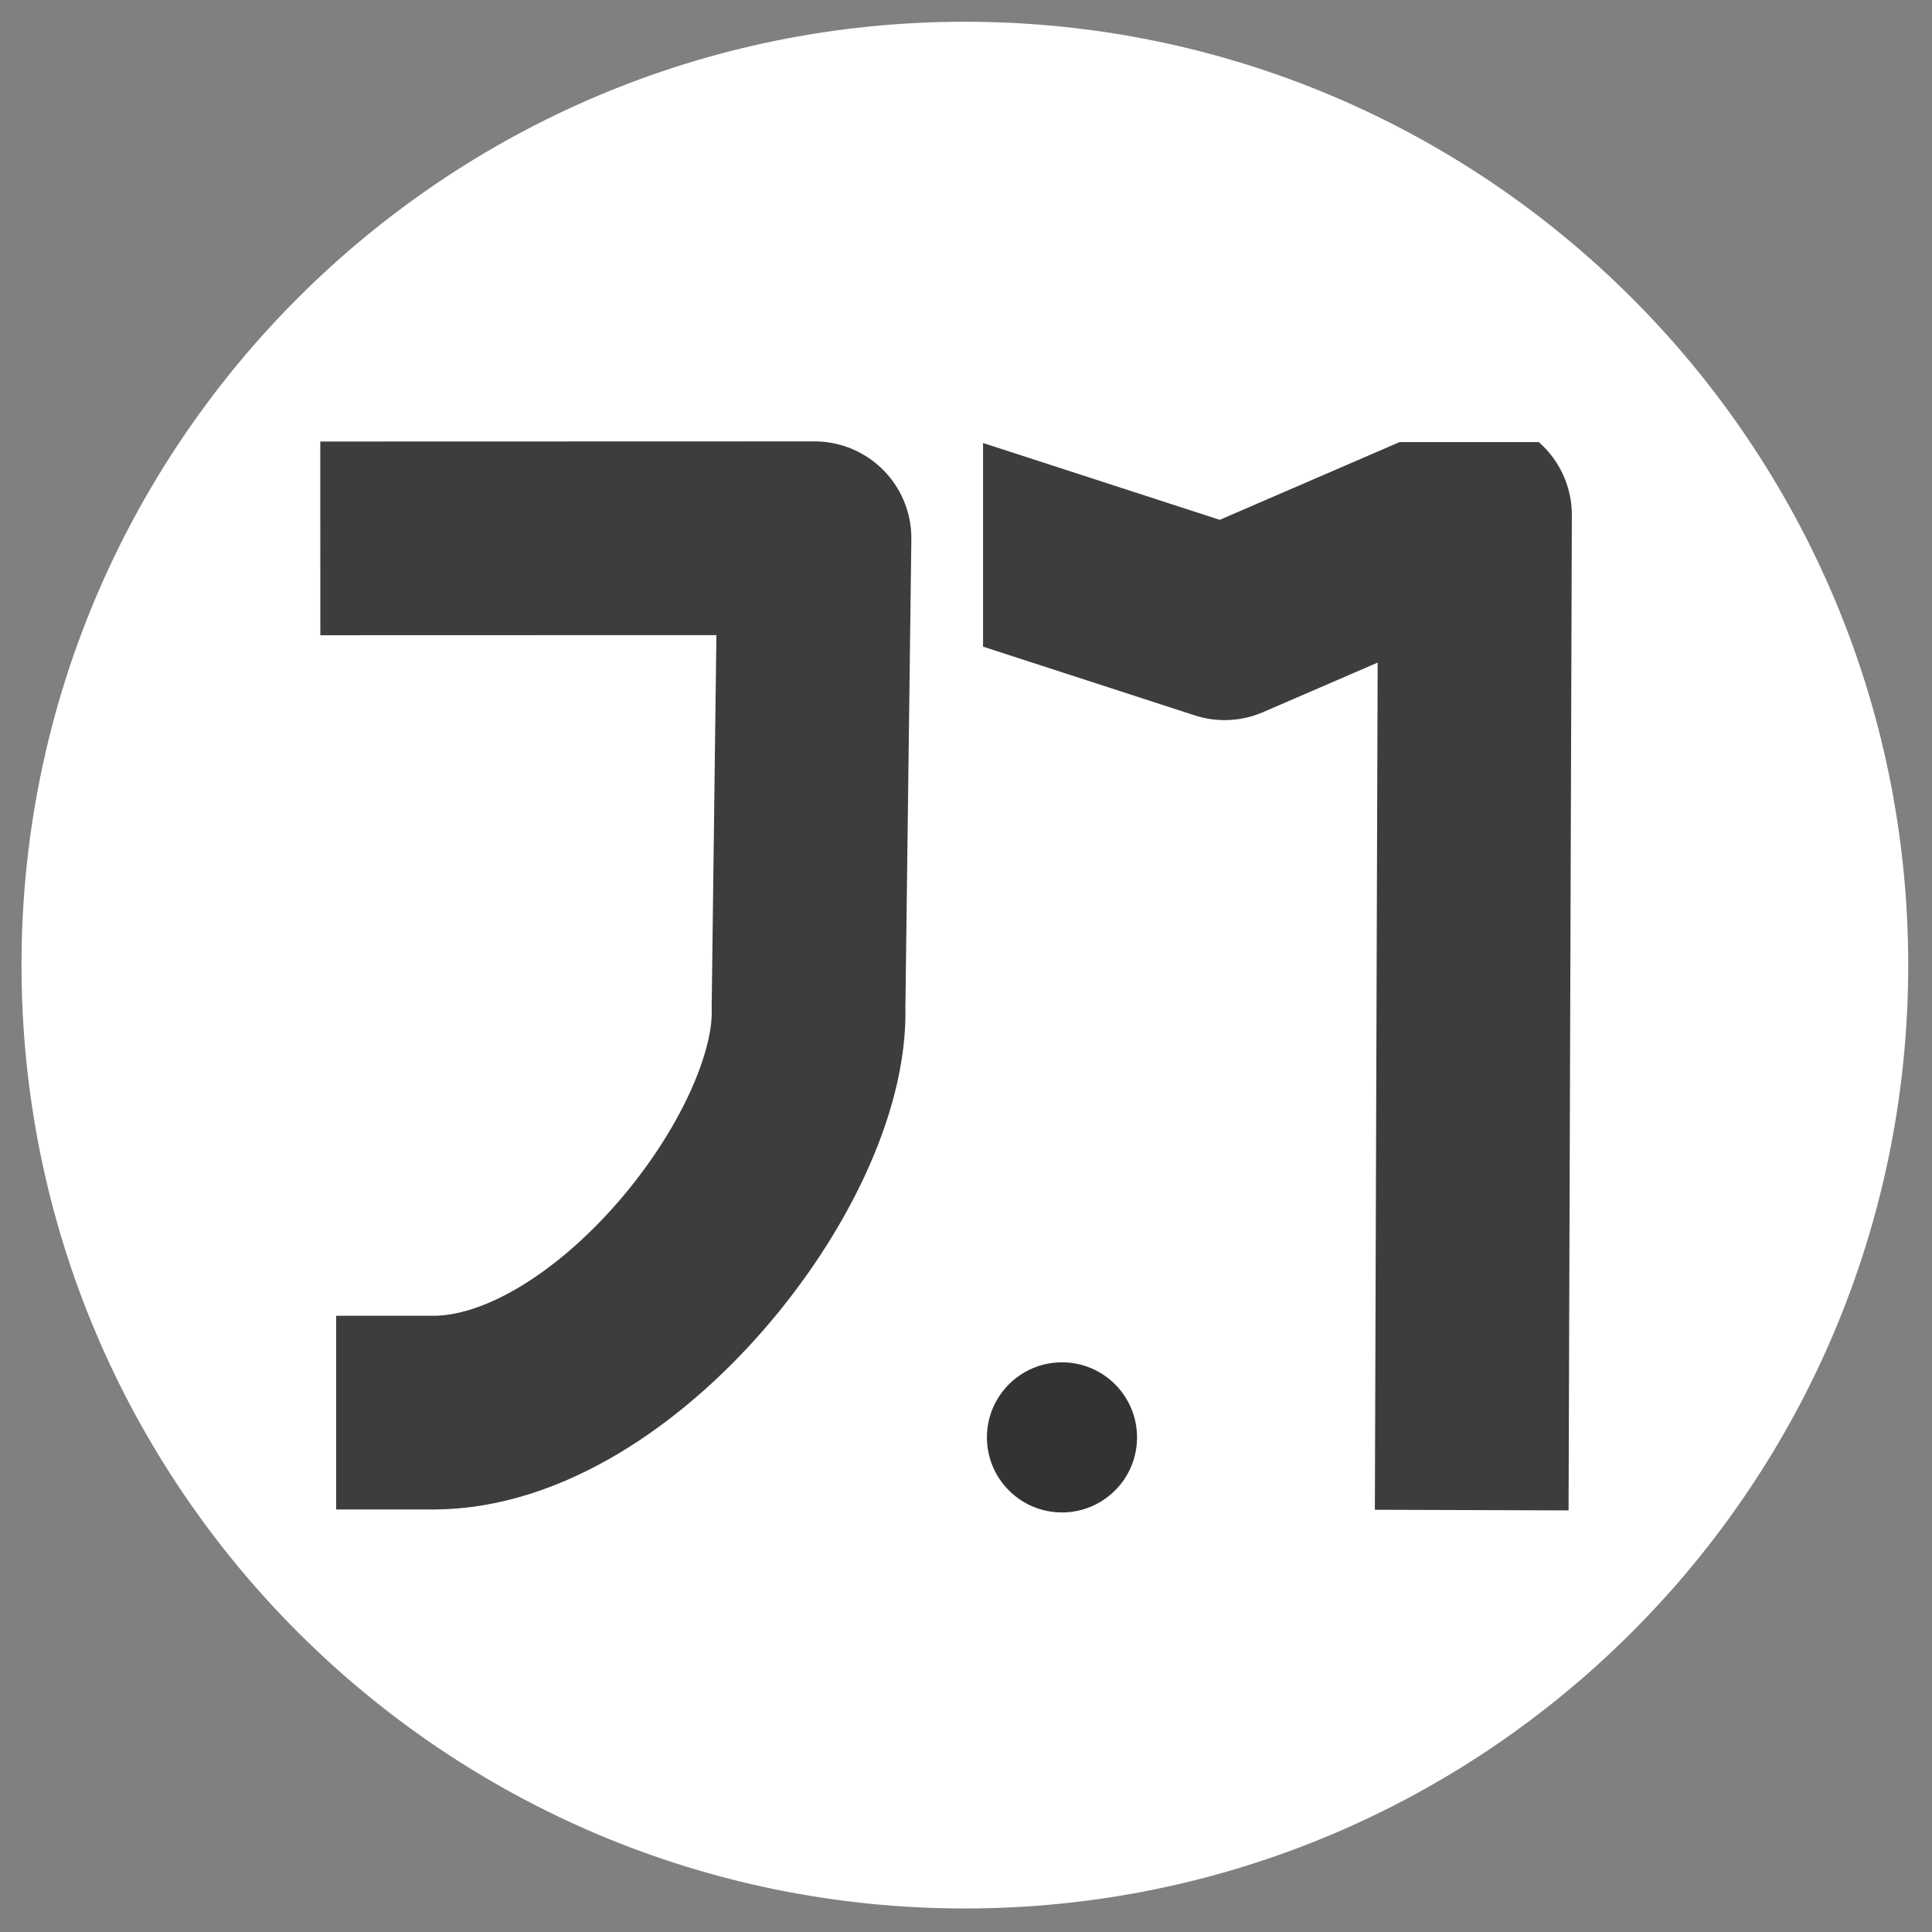 <?xml version="1.0" encoding="UTF-8" standalone="no"?>
<!DOCTYPE svg PUBLIC "-//W3C//DTD SVG 1.1//EN" "http://www.w3.org/Graphics/SVG/1.1/DTD/svg11.dtd">
<!-- Created with Vectornator (http://vectornator.io/) -->
<svg height="100%" stroke-miterlimit="10" style="fill-rule:nonzero;clip-rule:evenodd;stroke-linecap:round;stroke-linejoin:round;" version="1.1" viewBox="0 0 512 512" width="100%" xml:space="preserve" xmlns="http://www.w3.org/2000/svg" xmlns:vectornator="http://vectornator.io" xmlns:xlink="http://www.w3.org/1999/xlink">
<rect x="0" y="0" width="512" height="512" fill="#808080" stroke="none"/>
<defs>
<path d="M260.518 117.156L425.528 117.156L425.528 404.309L260.518 404.309L260.518 117.156Z" id="Fill"/>
</defs>
<g id="Layer-1" vectornator:layerName="Layer 1">
<path d="M5.699 255.763C5.699 117.692 117.627 5.762 255.699 5.762C393.77 5.762 505.699 117.692 505.699 255.763C505.699 393.835 393.77 505.764 255.699 505.764C117.627 505.764 5.699 393.835 5.699 255.763Z" fill="#ffffff" fill-rule="nonzero" opacity="1" stroke="#333" stroke-linecap="square" stroke-linejoin="miter" stroke-opacity="0" stroke-width="0.578"/>
</g>
<g id="Layer-3" vectornator:layerName="Layer 3">
<path d="M261.545 380.921C261.545 369.935 270.45 361.03 281.436 361.03C292.421 361.03 301.327 369.935 301.327 380.921C301.327 391.906 292.421 400.811 281.436 400.811C270.45 400.811 261.545 391.906 261.545 380.921Z" fill="#333" fill-rule="nonzero" opacity="1" stroke="#333" stroke-linecap="square" stroke-linejoin="miter" stroke-width="0"/>
</g>
<g id="Layer-2" vectornator:layerName="Layer 2">
<path d="M110.553 142.667L215.851 142.637L214.27 266.921C215.525 306.996 162.596 374.366 114.753 374.366" fill="none" opacity="0.947" stroke="#333" stroke-linecap="square" stroke-linejoin="miter" stroke-width="51.335"/>
<g opacity="1">
<use fill="#ffffff" fill-opacity="0" fill-rule="nonzero" opacity="0.947" stroke="#333" stroke-linecap="square" stroke-linejoin="miter" stroke-opacity="0" stroke-width="0.1" xlink:href="#Fill"/>
<clipPath id="ClipPath">
<use xlink:href="#Fill"/>
</clipPath>
<g clip-path="url(#ClipPath)">
<path d="M253.63 142.146L324.534 165.166L390.889 136.479L390.106 374.52" fill="none" opacity="0.947" stroke="#333" stroke-linecap="square" stroke-linejoin="miter" stroke-width="51.335"/>
</g>
</g>
</g>
</svg>
